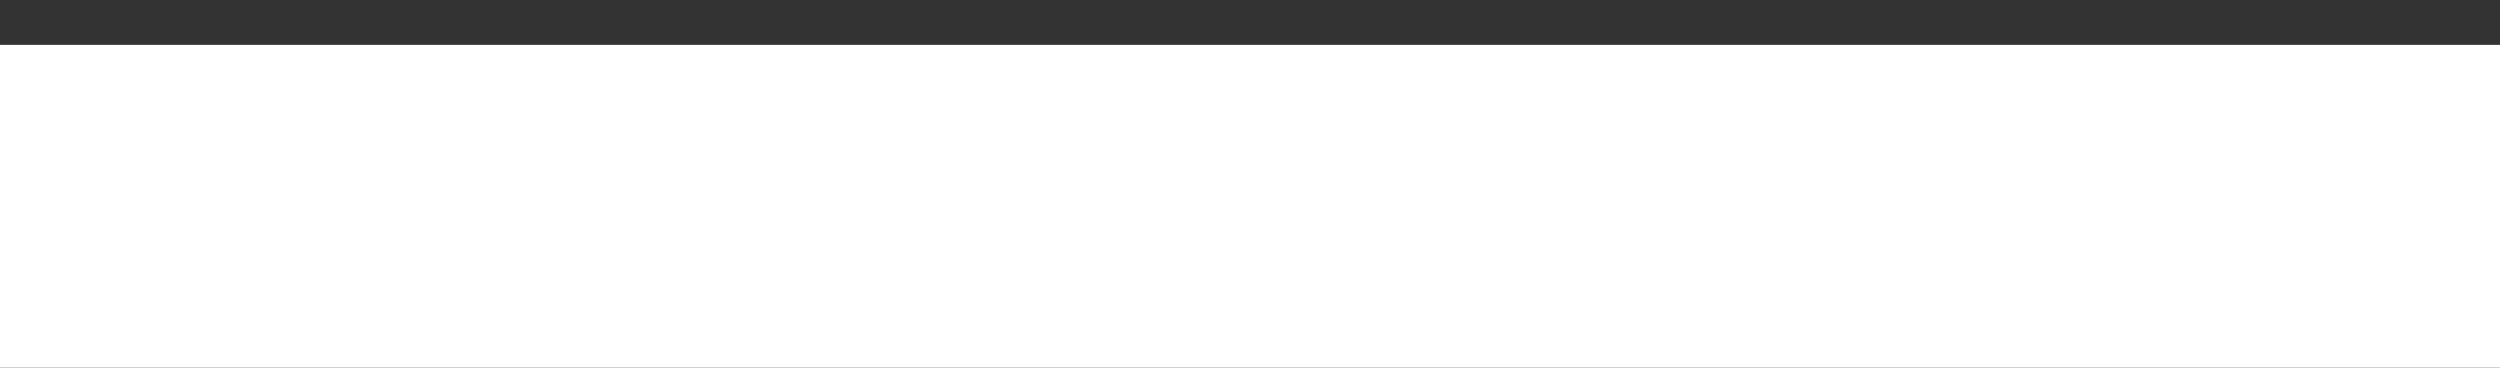 <svg width="34" height="5" viewBox="0 0 34 5" fill="none" xmlns="http://www.w3.org/2000/svg">
<rect x="0" y="0" width="34" height="5" fill="#333333" stroke="none"/>
<path d="M34 0.61H0V5.02H34V0.61Z" fill="white"/>
</svg>
